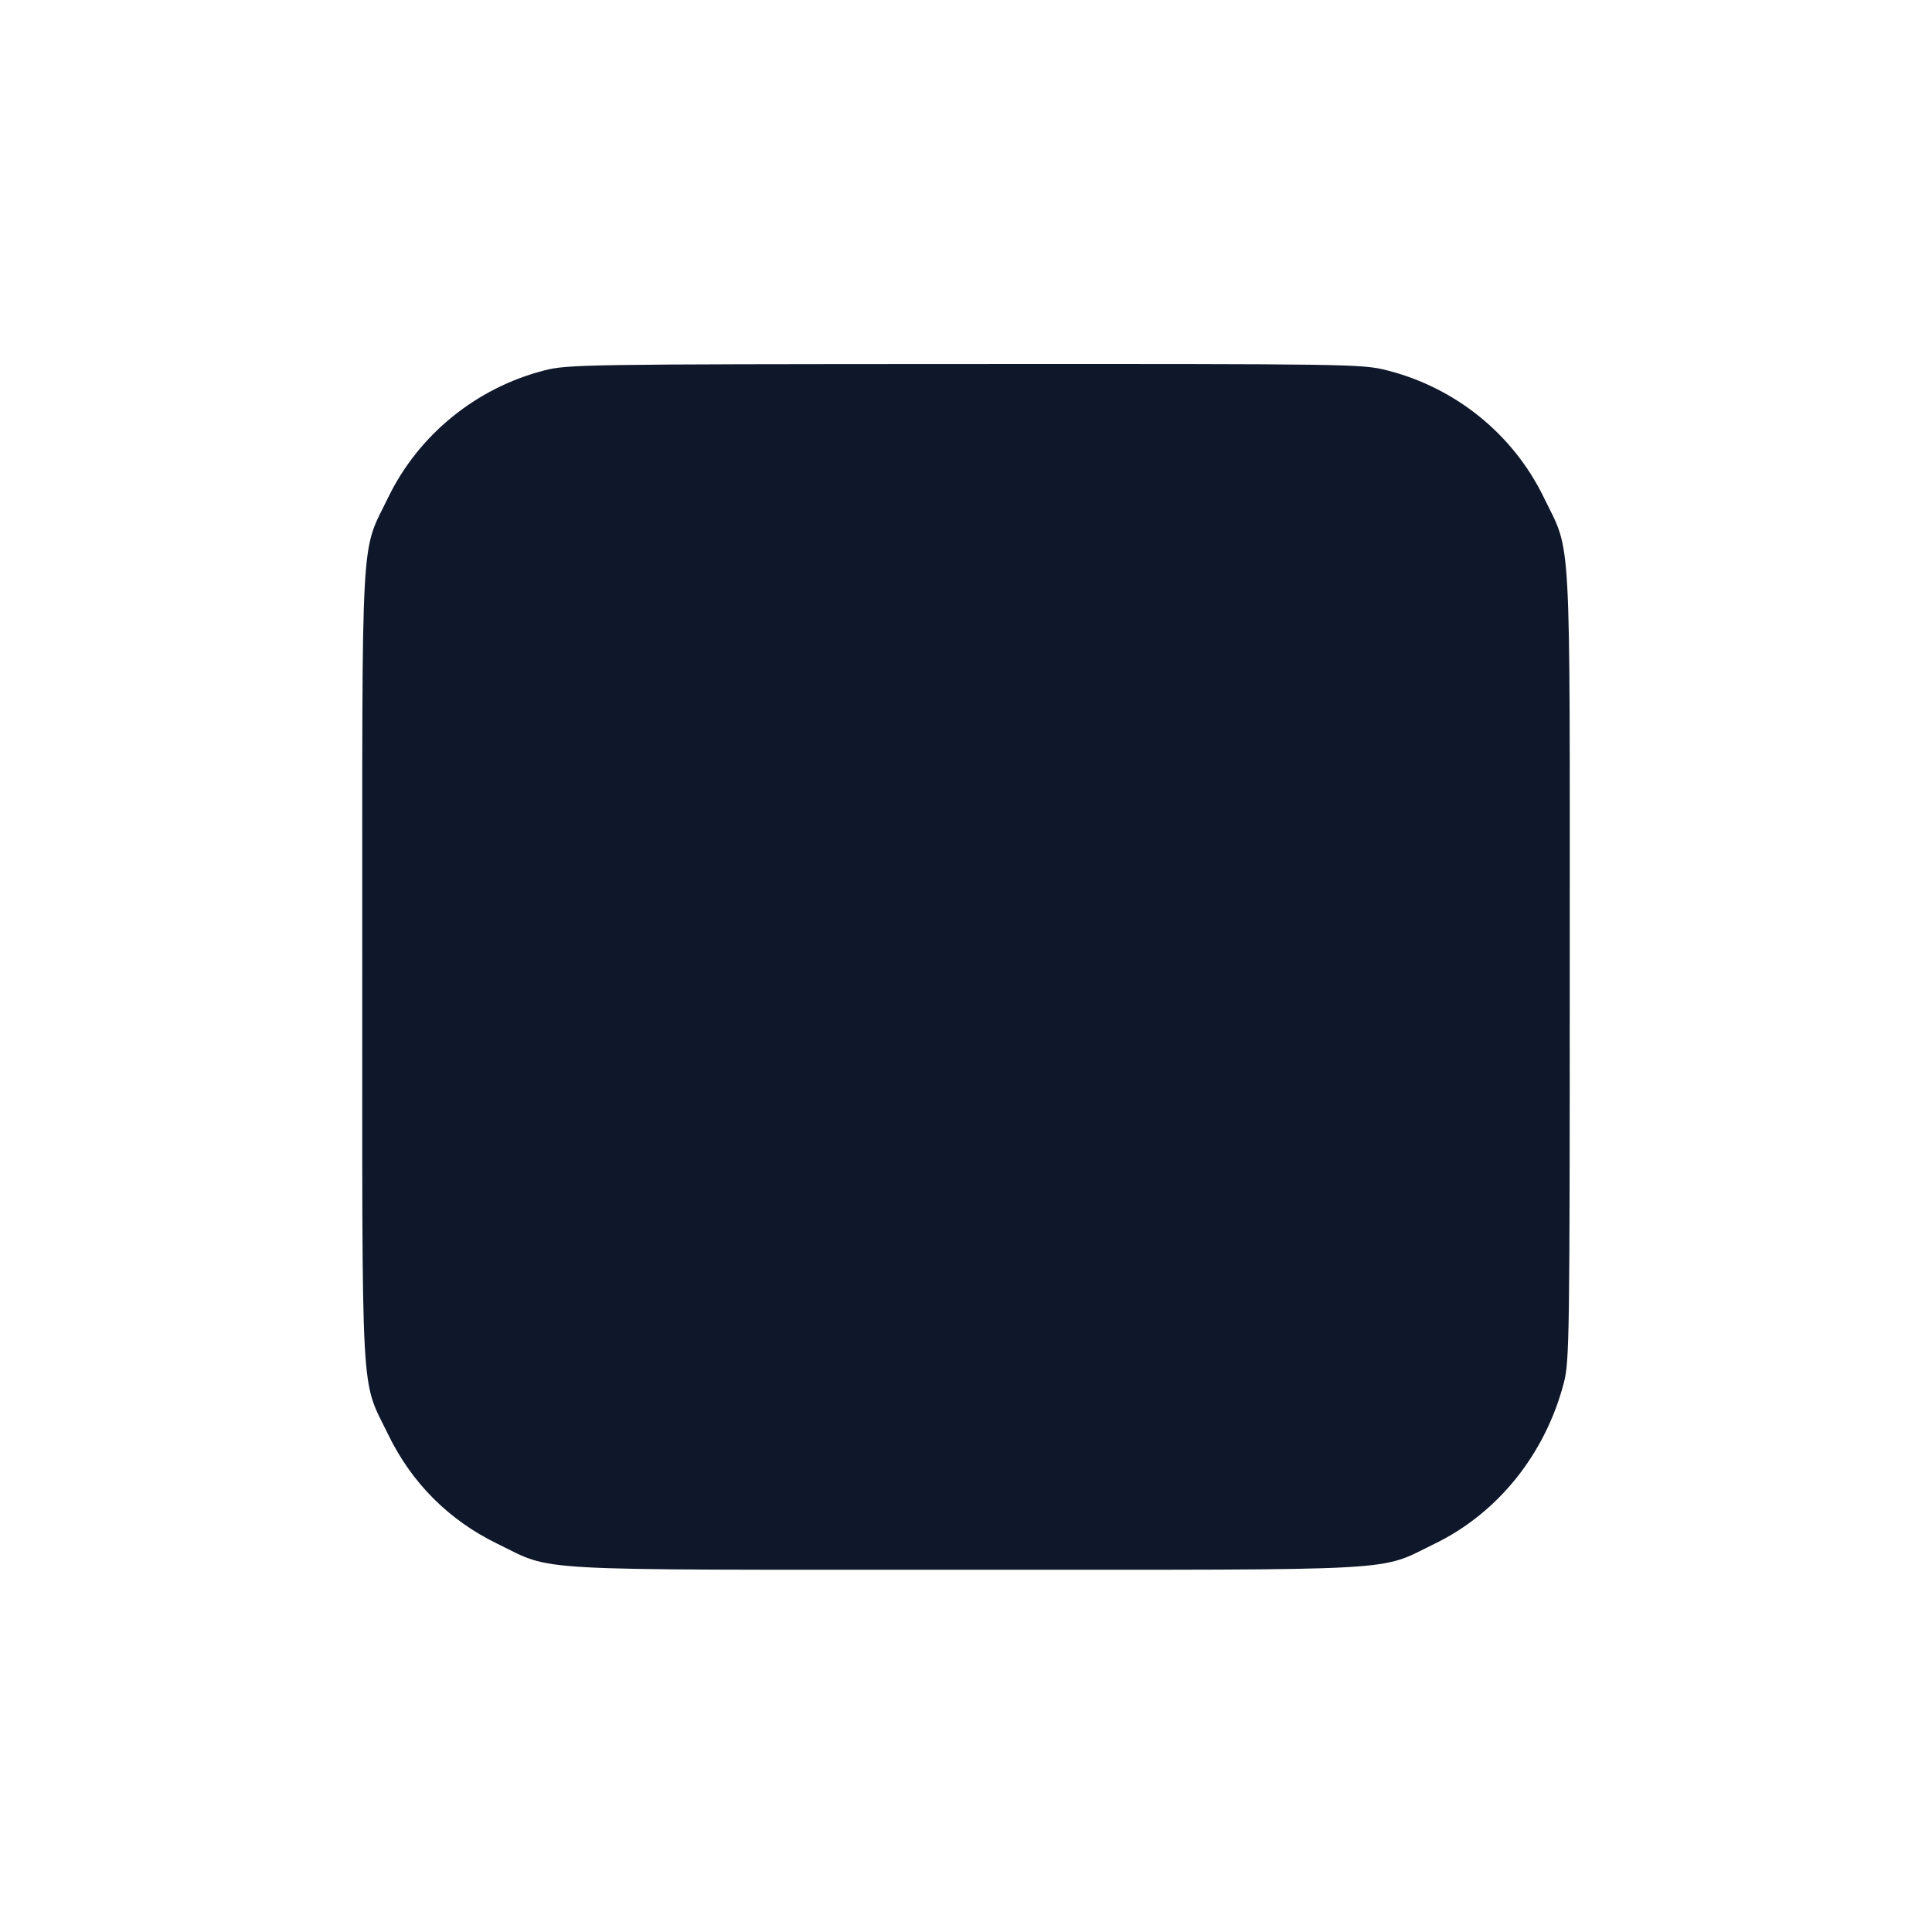 <svg width="24" height="24" viewBox="0 0 24 24" fill="none" xmlns="http://www.w3.org/2000/svg"><path d="M6.760 4.602 C 5.915 4.819,5.199 5.402,4.822 6.180 C 4.476 6.892,4.500 6.466,4.500 12.000 C 4.500 17.534,4.476 17.108,4.822 17.820 C 5.115 18.423,5.577 18.885,6.180 19.178 C 6.892 19.524,6.466 19.500,12.000 19.500 C 17.534 19.500,17.108 19.524,17.820 19.178 C 18.606 18.797,19.194 18.066,19.426 17.180 C 19.496 16.915,19.500 16.629,19.500 12.000 C 19.500 6.466,19.524 6.892,19.178 6.180 C 18.797 5.394,18.080 4.814,17.224 4.599 C 16.916 4.522,16.767 4.520,11.984 4.522 C 7.255 4.524,7.048 4.527,6.760 4.602 " fill="#0F172A" stroke="none" fill-rule="evenodd"></path></svg>